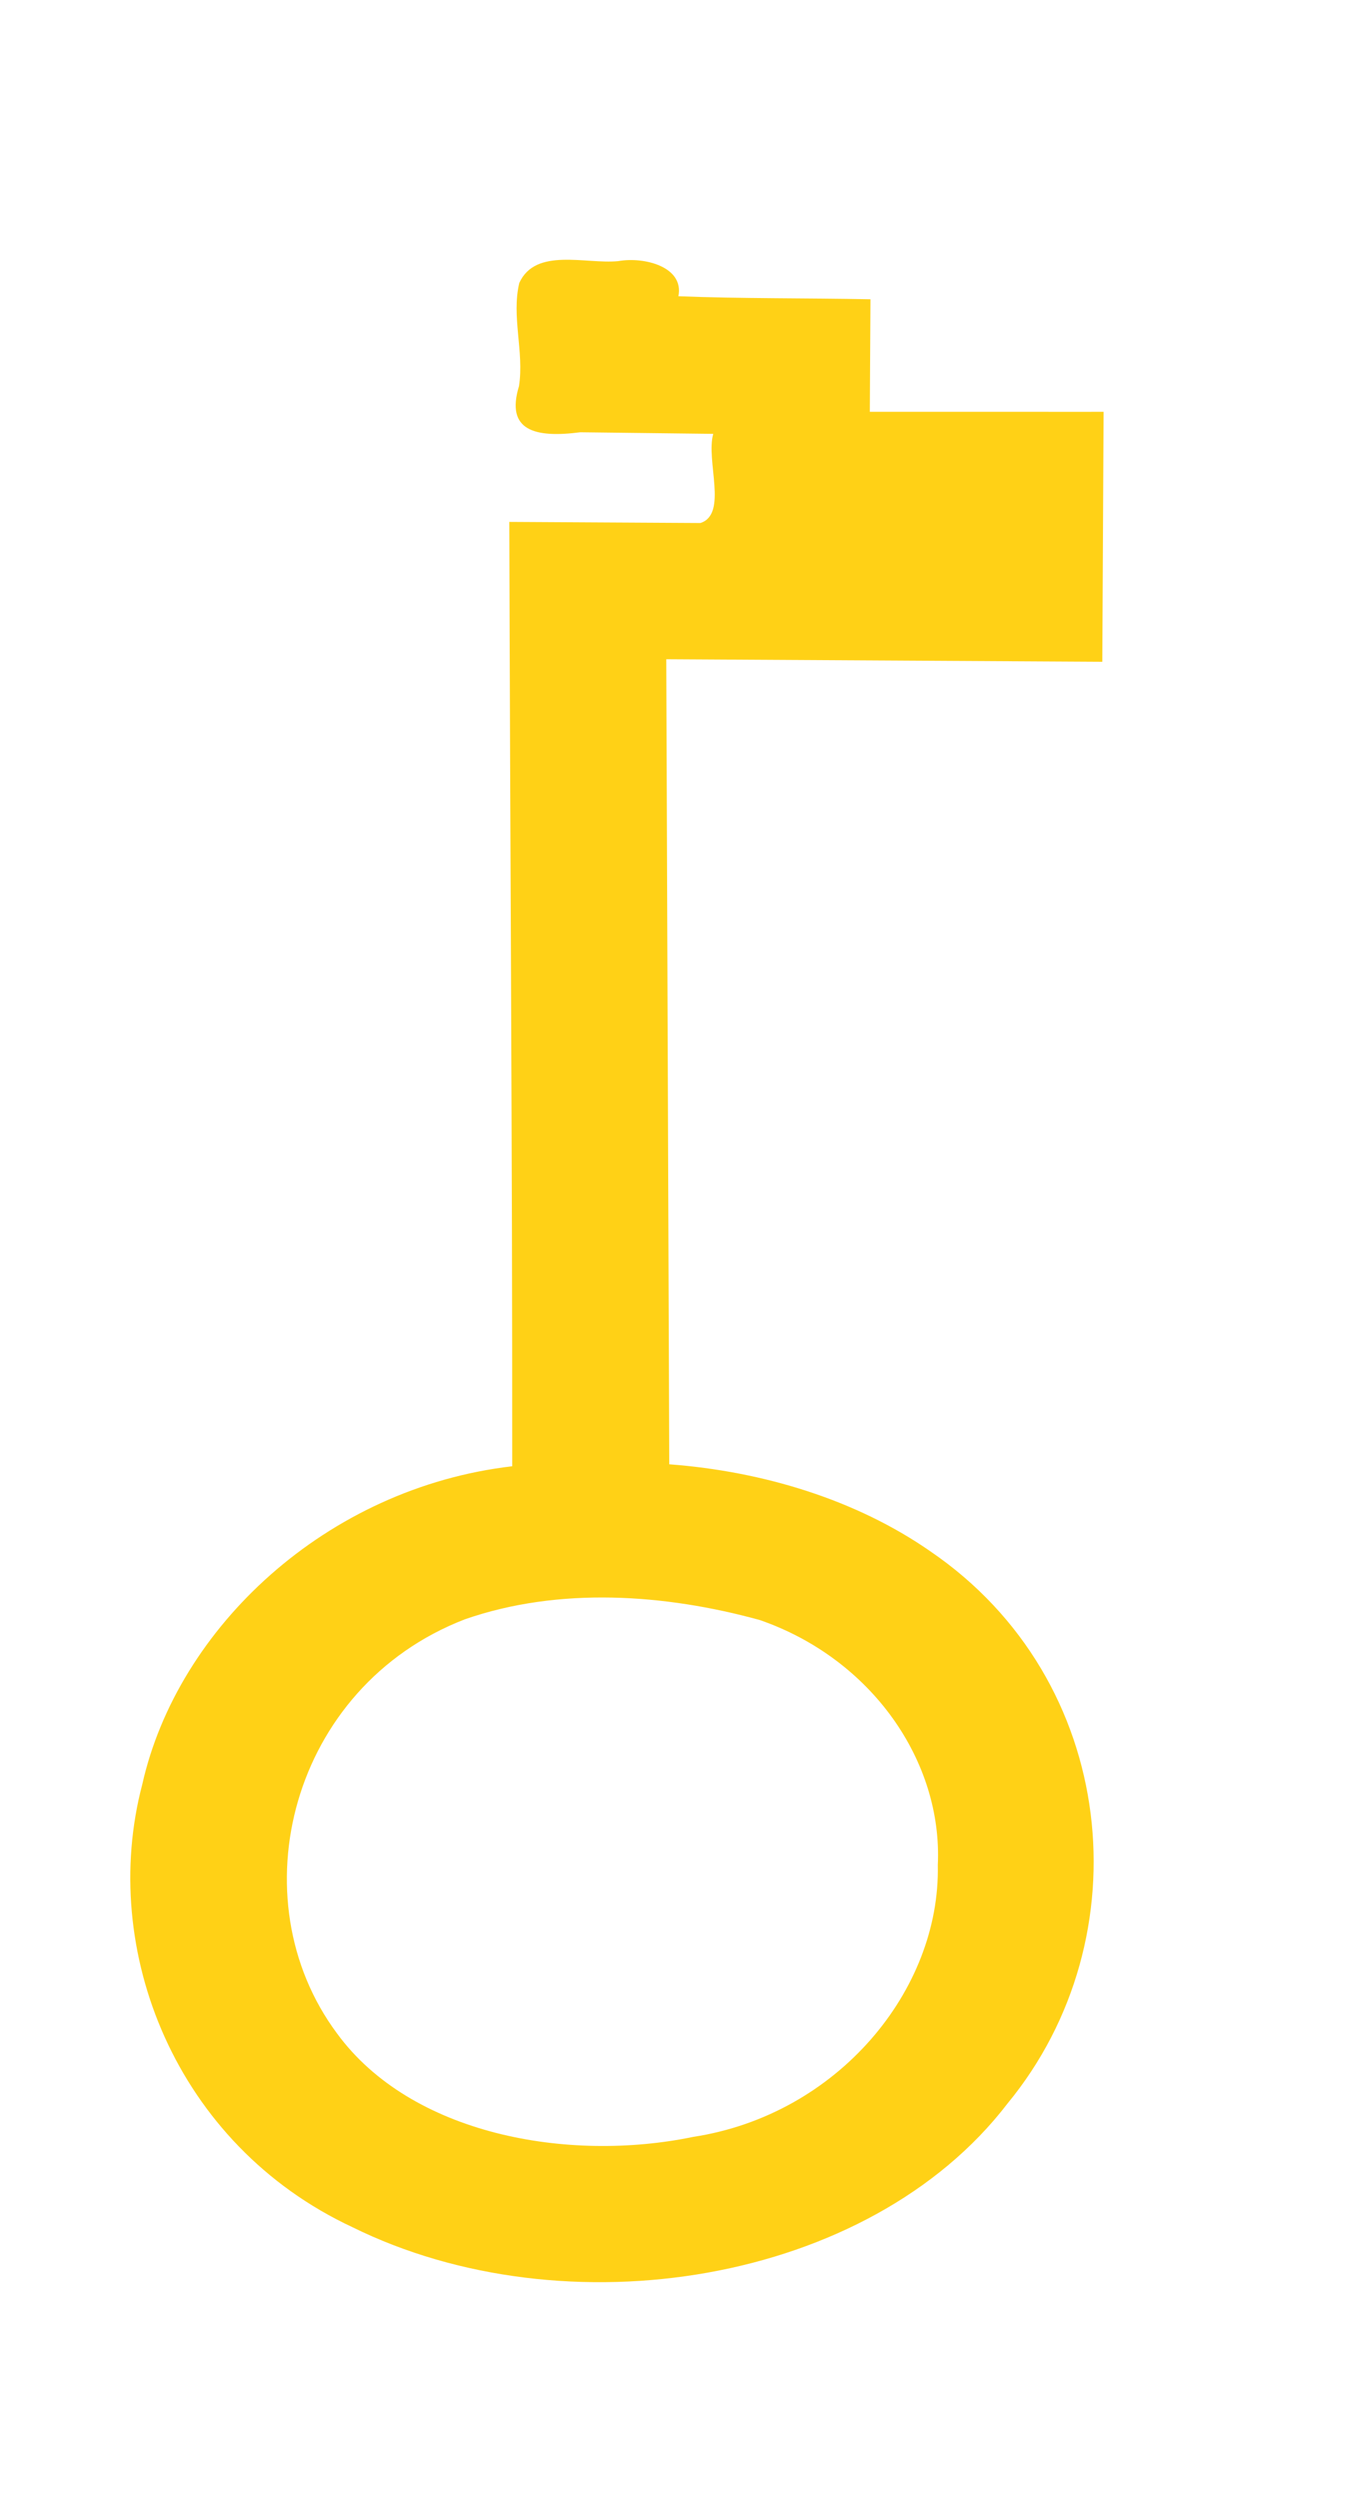 <?xml version="1.0" encoding="UTF-8"?>
<svg width="19" height="35" shape-rendering="crispEdges" version="1.1" viewBox="0 0 19 35" xmlns="http://www.w3.org/2000/svg" xmlns:cc="http://creativecommons.org/ns#" xmlns:dc="http://purl.org/dc/elements/1.1/" xmlns:osb="http://www.openswatchbook.org/uri/2009/osb" xmlns:rdf="http://www.w3.org/1999/02/22-rdf-syntax-ns#">
<defs>
<filter id="a" color-interpolation-filters="sRGB">
<feColorMatrix result="result1" values="0 0 0 0 0 0 0 0 0 0 0 0 0 0 0 0.21 0.72 0.07 0 0 "/>
<feColorMatrix result="result9" values="1 0 0 0 0 0 1 0 0 0 0 0 1 0 0 0 0 0 2 0 "/>
<feComposite in="SourceGraphic" in2="result9" operator="in" result="result4"/>
<feFlood flood-color="rgb(0,0,0)" result="result2"/>
<feComposite in2="result9" operator="in" result="result10"/>
<feComposite in2="result4" operator="atop"/>
<feGaussianBlur result="result8" stdDeviation="3"/>
<feOffset dx="3" dy="3" in="result8" result="result3"/>
<feFlood flood-color="rgb(219,173,62)" result="result5"/>
<feMerge result="result6">
<feMergeNode in="result5"/>
<feMergeNode in="result3"/>
<feMergeNode in="result4"/>
</feMerge>
<feComposite in2="SourceGraphic" operator="in" result="fbSourceGraphic"/>
<feColorMatrix in="fbSourceGraphic" result="fbSourceGraphicAlpha" values="0 0 0 -1 0 0 0 0 -1 0 0 0 0 -1 0 0 0 0 1 0"/>
<feFlood flood-color="rgb(0,0,0)" flood-opacity=".498" in="fbSourceGraphic" result="flood"/>
<feComposite in="flood" in2="fbSourceGraphic" operator="out" result="composite1"/>
<feGaussianBlur in="composite1" result="blur" stdDeviation="3"/>
<feOffset dx="6" dy="6" result="offset"/>
<feComposite in="offset" in2="fbSourceGraphic" operator="atop" result="composite2"/>
</filter>
</defs>
<g transform="translate(-99.798 -664.64)">
<path transform="matrix(0 .075 -.086 0 152.91 667.07)" d="m35.469 430.92c-8.33e-4 12.016-0.003 24.033-0.004 36.049-7.001-0.036-14.003-0.072-21.004-0.107-0.234 10.373-0.108 21.146-0.564 31.273-5.466-0.969-7.433 5.519-6.553 9.818 0.589 5.303-2.604 13.412 4.062 16.082 6.301 1.311 12.838-0.809 19.27 0.049 8.341 2.223 9.698-2.635 8.61-9.972 0.099-7.218 0.198-14.435 0.297-21.653 4.99 1.246 14.971-2.439 16.643 2.086-0.07 10.372-0.139 20.745-0.209 31.117 58.758-0.125 117.52-0.501 176.27-0.475 4.031 30.247 30.086 54.5 59.385 60.232 30.919 7.101 67.231-5.407 82.646-34.219 19.619-34.659 10.689-84.106-23.111-106.67-30.906-22.187-79.085-18.025-103.03 12.568-9.633 12.068-14.935 27.225-16.256 42.523-50.089 0.162-100.18 0.324-150.27 0.486 0.158-23.664 0.316-47.328 0.475-70.992-15.555-0.072-31.109-0.137-46.664-0.209v2.01zm271.25 24.979c23.393-0.431 46.612 16.319 50.738 39.797 4.859 20.416-0.396 45.963-19.314 58.021-25.154 16.325-64.72 7.532-77.282-20.803-6.127-15.344-4.743-32.592 0.128-48.031 7.236-18.22 26.37-29.784 45.73-28.984z" color="#000000" color-rendering="auto" fill="#ffcd00" fill-opacity=".912" fill-rule="evenodd" filter="url(#a)" image-rendering="auto" shape-rendering="auto" solid-color="#000000" style="block-progression:tb;isolation:auto;mix-blend-mode:normal;text-decoration-color:#000000;text-decoration-line:none;text-decoration-style:solid;text-indent:0;text-transform:none;white-space:normal"/>
</g>
</svg>

